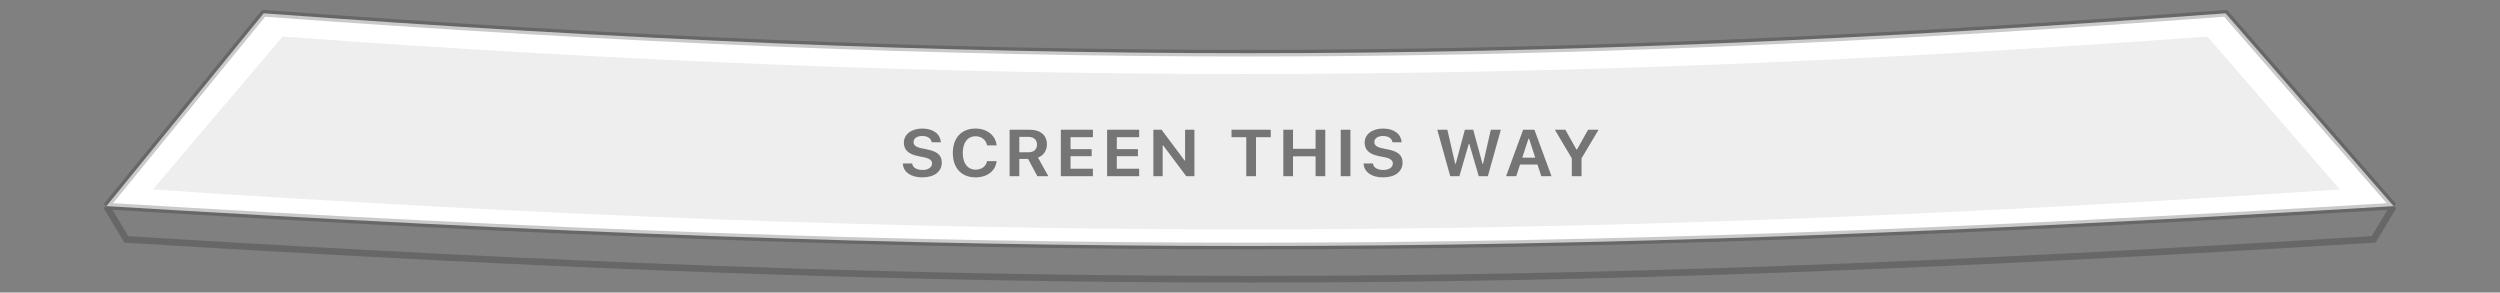 <svg width="376" height="44" viewBox="0 0 376 44" fill="none" xmlns="http://www.w3.org/2000/svg">
<rect x="0" y="0" width="376" height="44" fill="#808080" stroke="none"/>
<path d="M334.718 2.001C228 10 148 10 39.656 2.001L16 31C148 39 228 39 360 31L334.718 2.001Z" fill="white"/>
<path d="M16 31L39.656 2.001C148 10 228 10 334.718 2.001L360 31M16 31L19 36C148 44 228 44 357 36L360 31M16 31C148 39 228 39 360 31" stroke="#101010" stroke-opacity="0.22"/>
<path d="M332 5.499C229 13.001 145.5 13.001 42.5 5.501L23 28.501C143 36.501 232 36.501 351.923 28.499L332 5.499Z" fill="#eee"/>
<path d="M138.715 26.676C140.525 26.676 141.645 25.814 141.645 24.443V24.438C141.645 23.365 140.977 22.773 139.424 22.469L138.645 22.311C137.766 22.135 137.402 21.842 137.402 21.367C137.402 20.799 137.93 20.453 138.709 20.453C139.506 20.447 140.021 20.816 140.115 21.338L140.127 21.396H141.504L141.498 21.332C141.404 20.189 140.396 19.334 138.709 19.334C137.098 19.334 135.943 20.189 135.943 21.455V21.461C135.943 22.516 136.594 23.189 138.111 23.482L138.891 23.641C139.816 23.822 140.18 24.109 140.18 24.59C140.18 25.164 139.6 25.562 138.756 25.562C137.877 25.562 137.256 25.188 137.203 24.631L137.197 24.584H135.785L135.791 24.654C135.879 25.879 136.98 26.676 138.715 26.676ZM146.727 26.676C148.467 26.676 149.715 25.709 149.885 24.285V24.238H148.461L148.449 24.268C148.279 25.029 147.623 25.516 146.727 25.516C145.537 25.516 144.799 24.555 144.799 23.008V22.996C144.799 21.455 145.537 20.494 146.721 20.494C147.617 20.494 148.285 21.033 148.455 21.842L148.461 21.865H149.879L149.885 21.812C149.727 20.365 148.443 19.334 146.721 19.334C144.605 19.334 143.305 20.734 143.305 23.002V23.014C143.305 25.275 144.611 26.676 146.727 26.676ZM151.844 26.5H153.303V23.904H154.627L156.016 26.5H157.674L156.109 23.699C156.959 23.395 157.457 22.627 157.457 21.719V21.707C157.457 20.359 156.508 19.51 154.861 19.51H151.844V26.5ZM153.303 22.896V20.588H154.686C155.477 20.588 155.963 21.033 155.963 21.736V21.748C155.963 22.469 155.494 22.896 154.709 22.896H153.303ZM159.551 26.5H164.373V25.375H161.01V23.488H164.186V22.428H161.01V20.635H164.373V19.51H159.551V26.5ZM166.508 26.5H171.33V25.375H167.967V23.488H171.143V22.428H167.967V20.635H171.33V19.51H166.508V26.5ZM173.465 26.5H174.865V21.854H174.93L178.41 26.5H179.641V19.51H178.234V24.15H178.17L174.695 19.51H173.465V26.5ZM187.438 26.5H188.902V20.635H191.123V19.51H185.217V20.635H187.438V26.5ZM193.012 26.5H194.471V23.512H197.863V26.5H199.322V19.51H197.863V22.381H194.471V19.51H193.012V26.5ZM201.645 26.5H203.104V19.51H201.645V26.5ZM208.016 26.676C209.826 26.676 210.945 25.814 210.945 24.443V24.438C210.945 23.365 210.277 22.773 208.725 22.469L207.945 22.311C207.066 22.135 206.703 21.842 206.703 21.367C206.703 20.799 207.23 20.453 208.01 20.453C208.807 20.447 209.322 20.816 209.416 21.338L209.428 21.396H210.805L210.799 21.332C210.705 20.189 209.697 19.334 208.01 19.334C206.398 19.334 205.244 20.189 205.244 21.455V21.461C205.244 22.516 205.895 23.189 207.412 23.482L208.191 23.641C209.117 23.822 209.48 24.109 209.48 24.59C209.48 25.164 208.9 25.562 208.057 25.562C207.178 25.562 206.557 25.188 206.504 24.631L206.498 24.584H205.086L205.092 24.654C205.18 25.879 206.281 26.676 208.016 26.676ZM218.115 26.5H219.492L220.904 21.643H220.986L222.404 26.5H223.775L225.727 19.51H224.221L223.049 24.637H222.967L221.572 19.51H220.318L218.941 24.637H218.865L217.682 19.51H216.164L218.115 26.5ZM226.514 26.5H228.043L228.617 24.748H231.236L231.811 26.5H233.346L230.773 19.51H229.08L226.514 26.5ZM229.883 20.857H229.971L230.902 23.717H228.951L229.883 20.857ZM236.4 26.5H237.865V23.811L240.426 19.51H238.844L237.186 22.48H237.092L235.428 19.51H233.846L236.4 23.811V26.5Z" fill="#101010" fill-opacity="0.54"/>
</svg>
